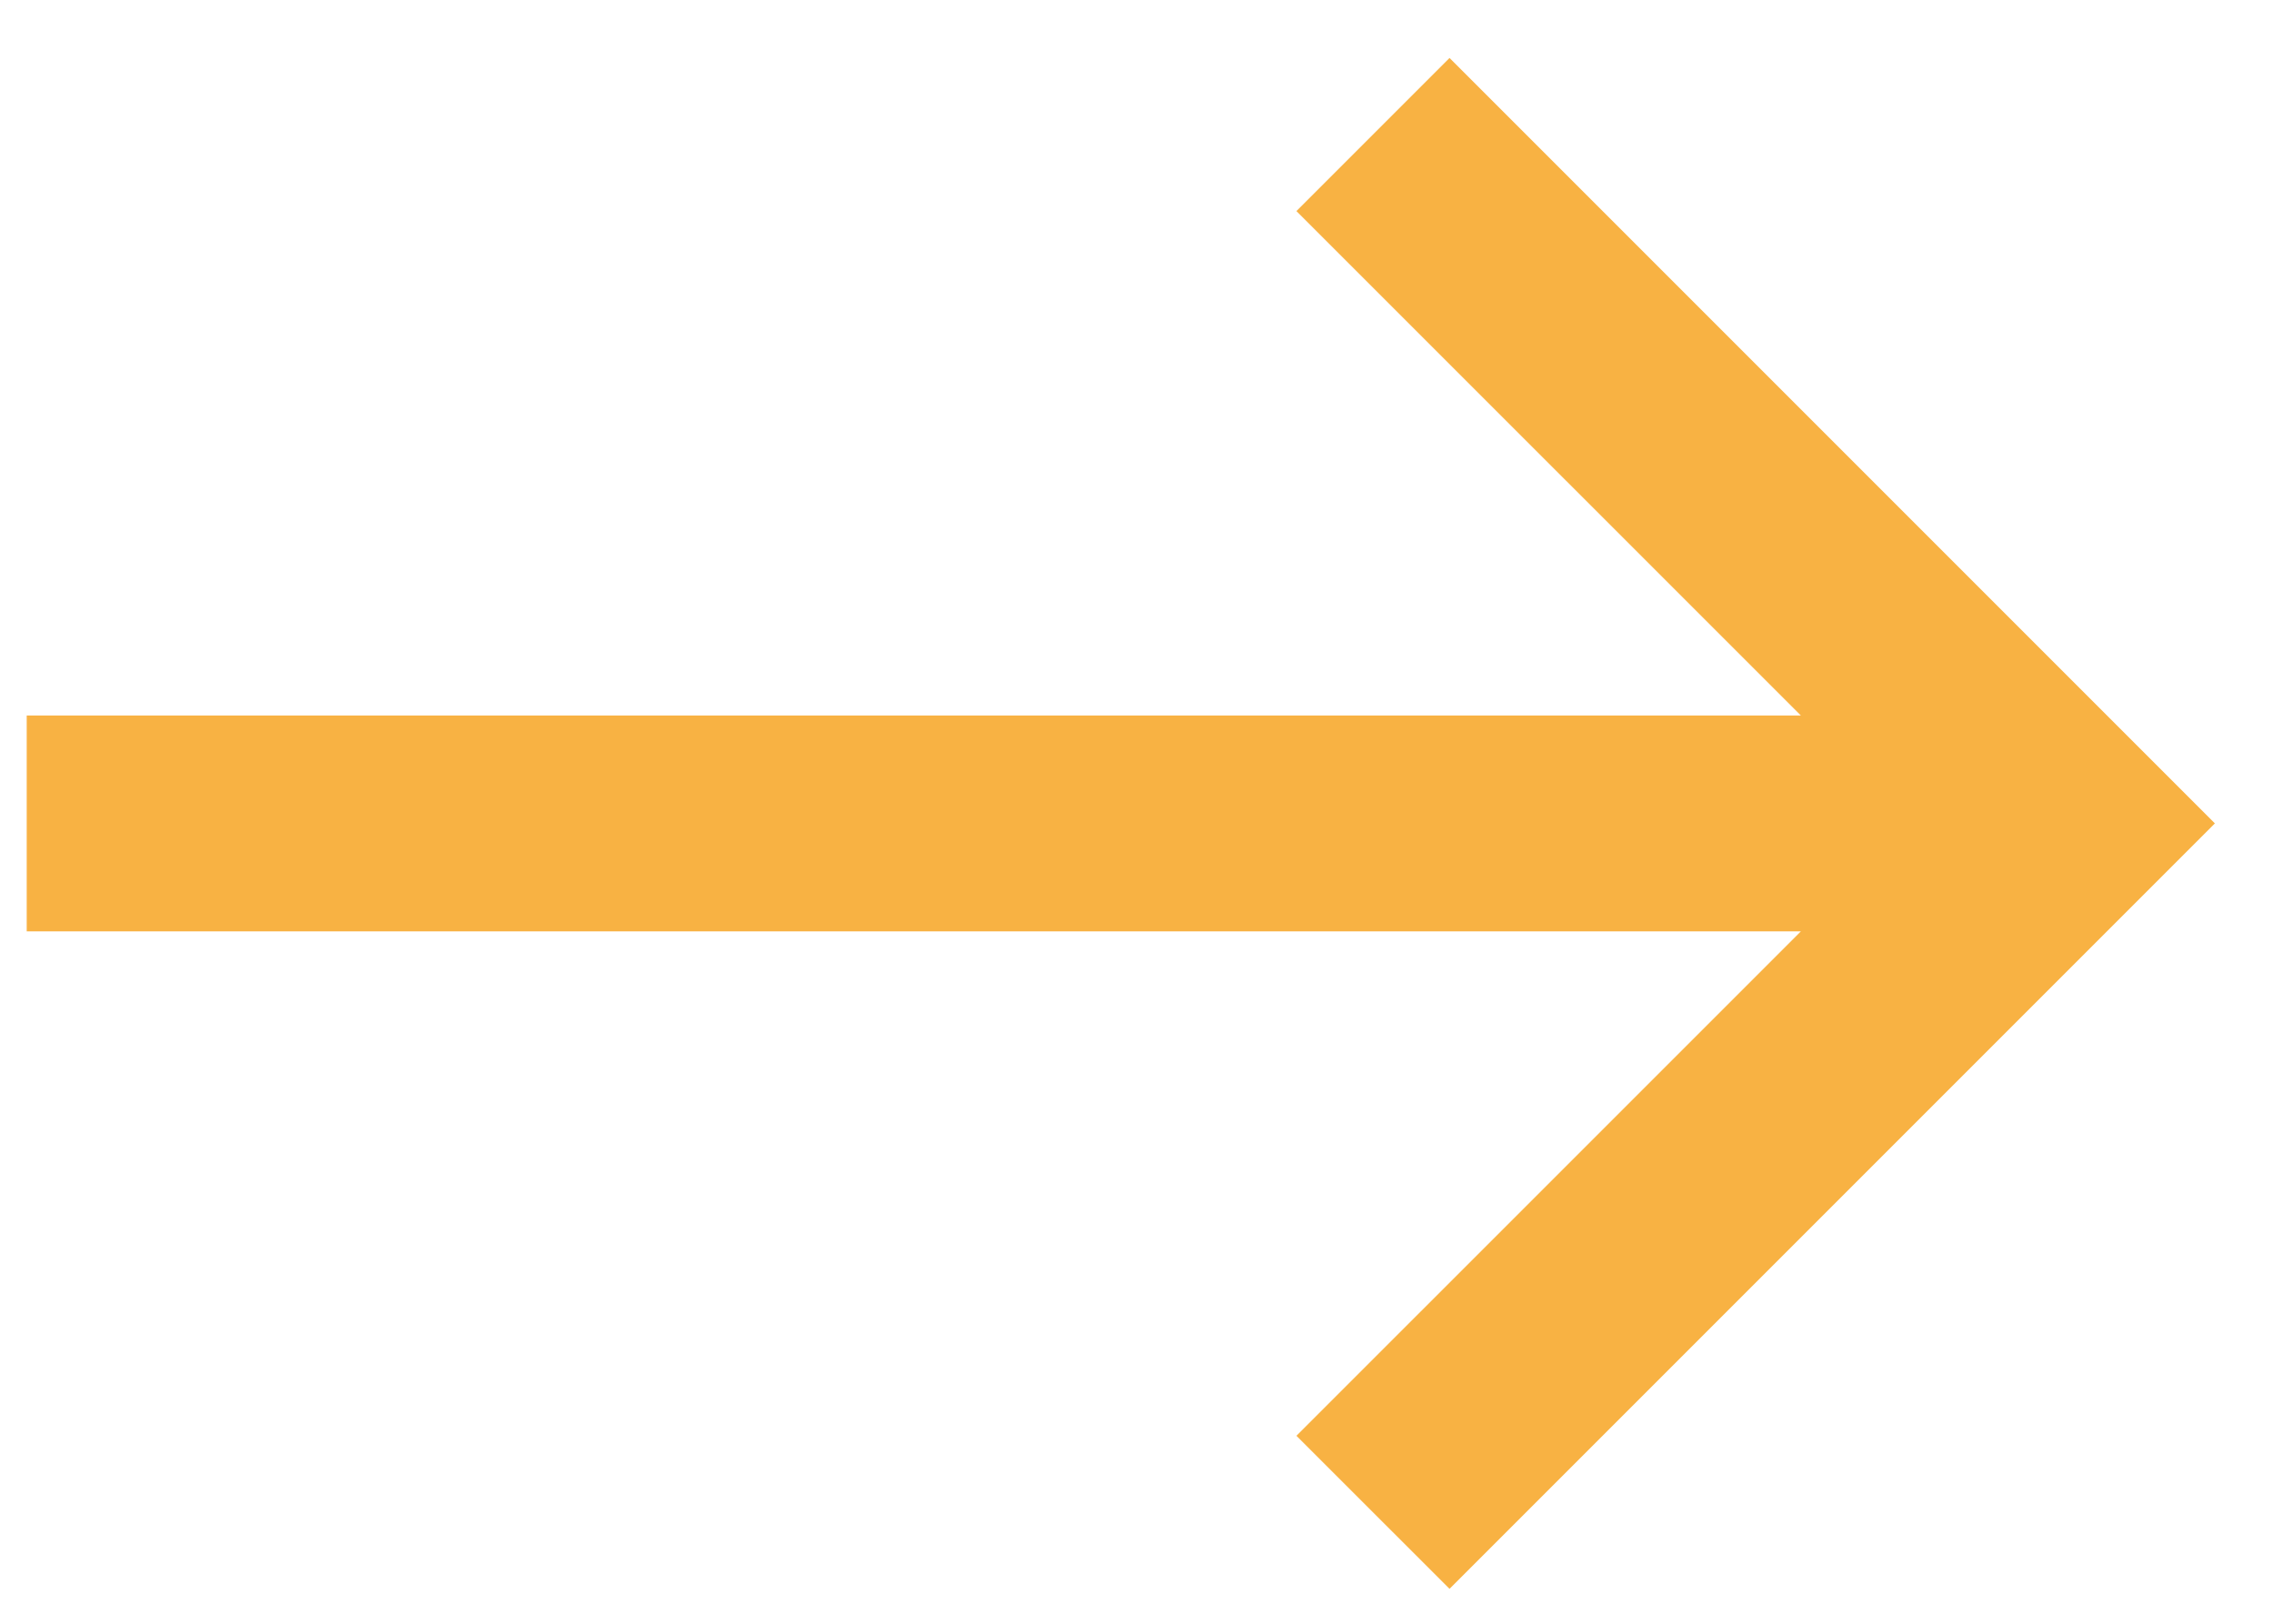 <svg width="28" height="20" viewBox="0 0 28 20" fill="none" xmlns="http://www.w3.org/2000/svg">
	<path
		d="M17.856 0.714L15.97 2.6L22.184 8.813L0.329 8.813L0.329 11.472L22.184 11.472L15.97 17.685L17.856 19.57L27.284 10.142L17.856 0.714Z"
		fill="#F8B243"/>
</svg>
